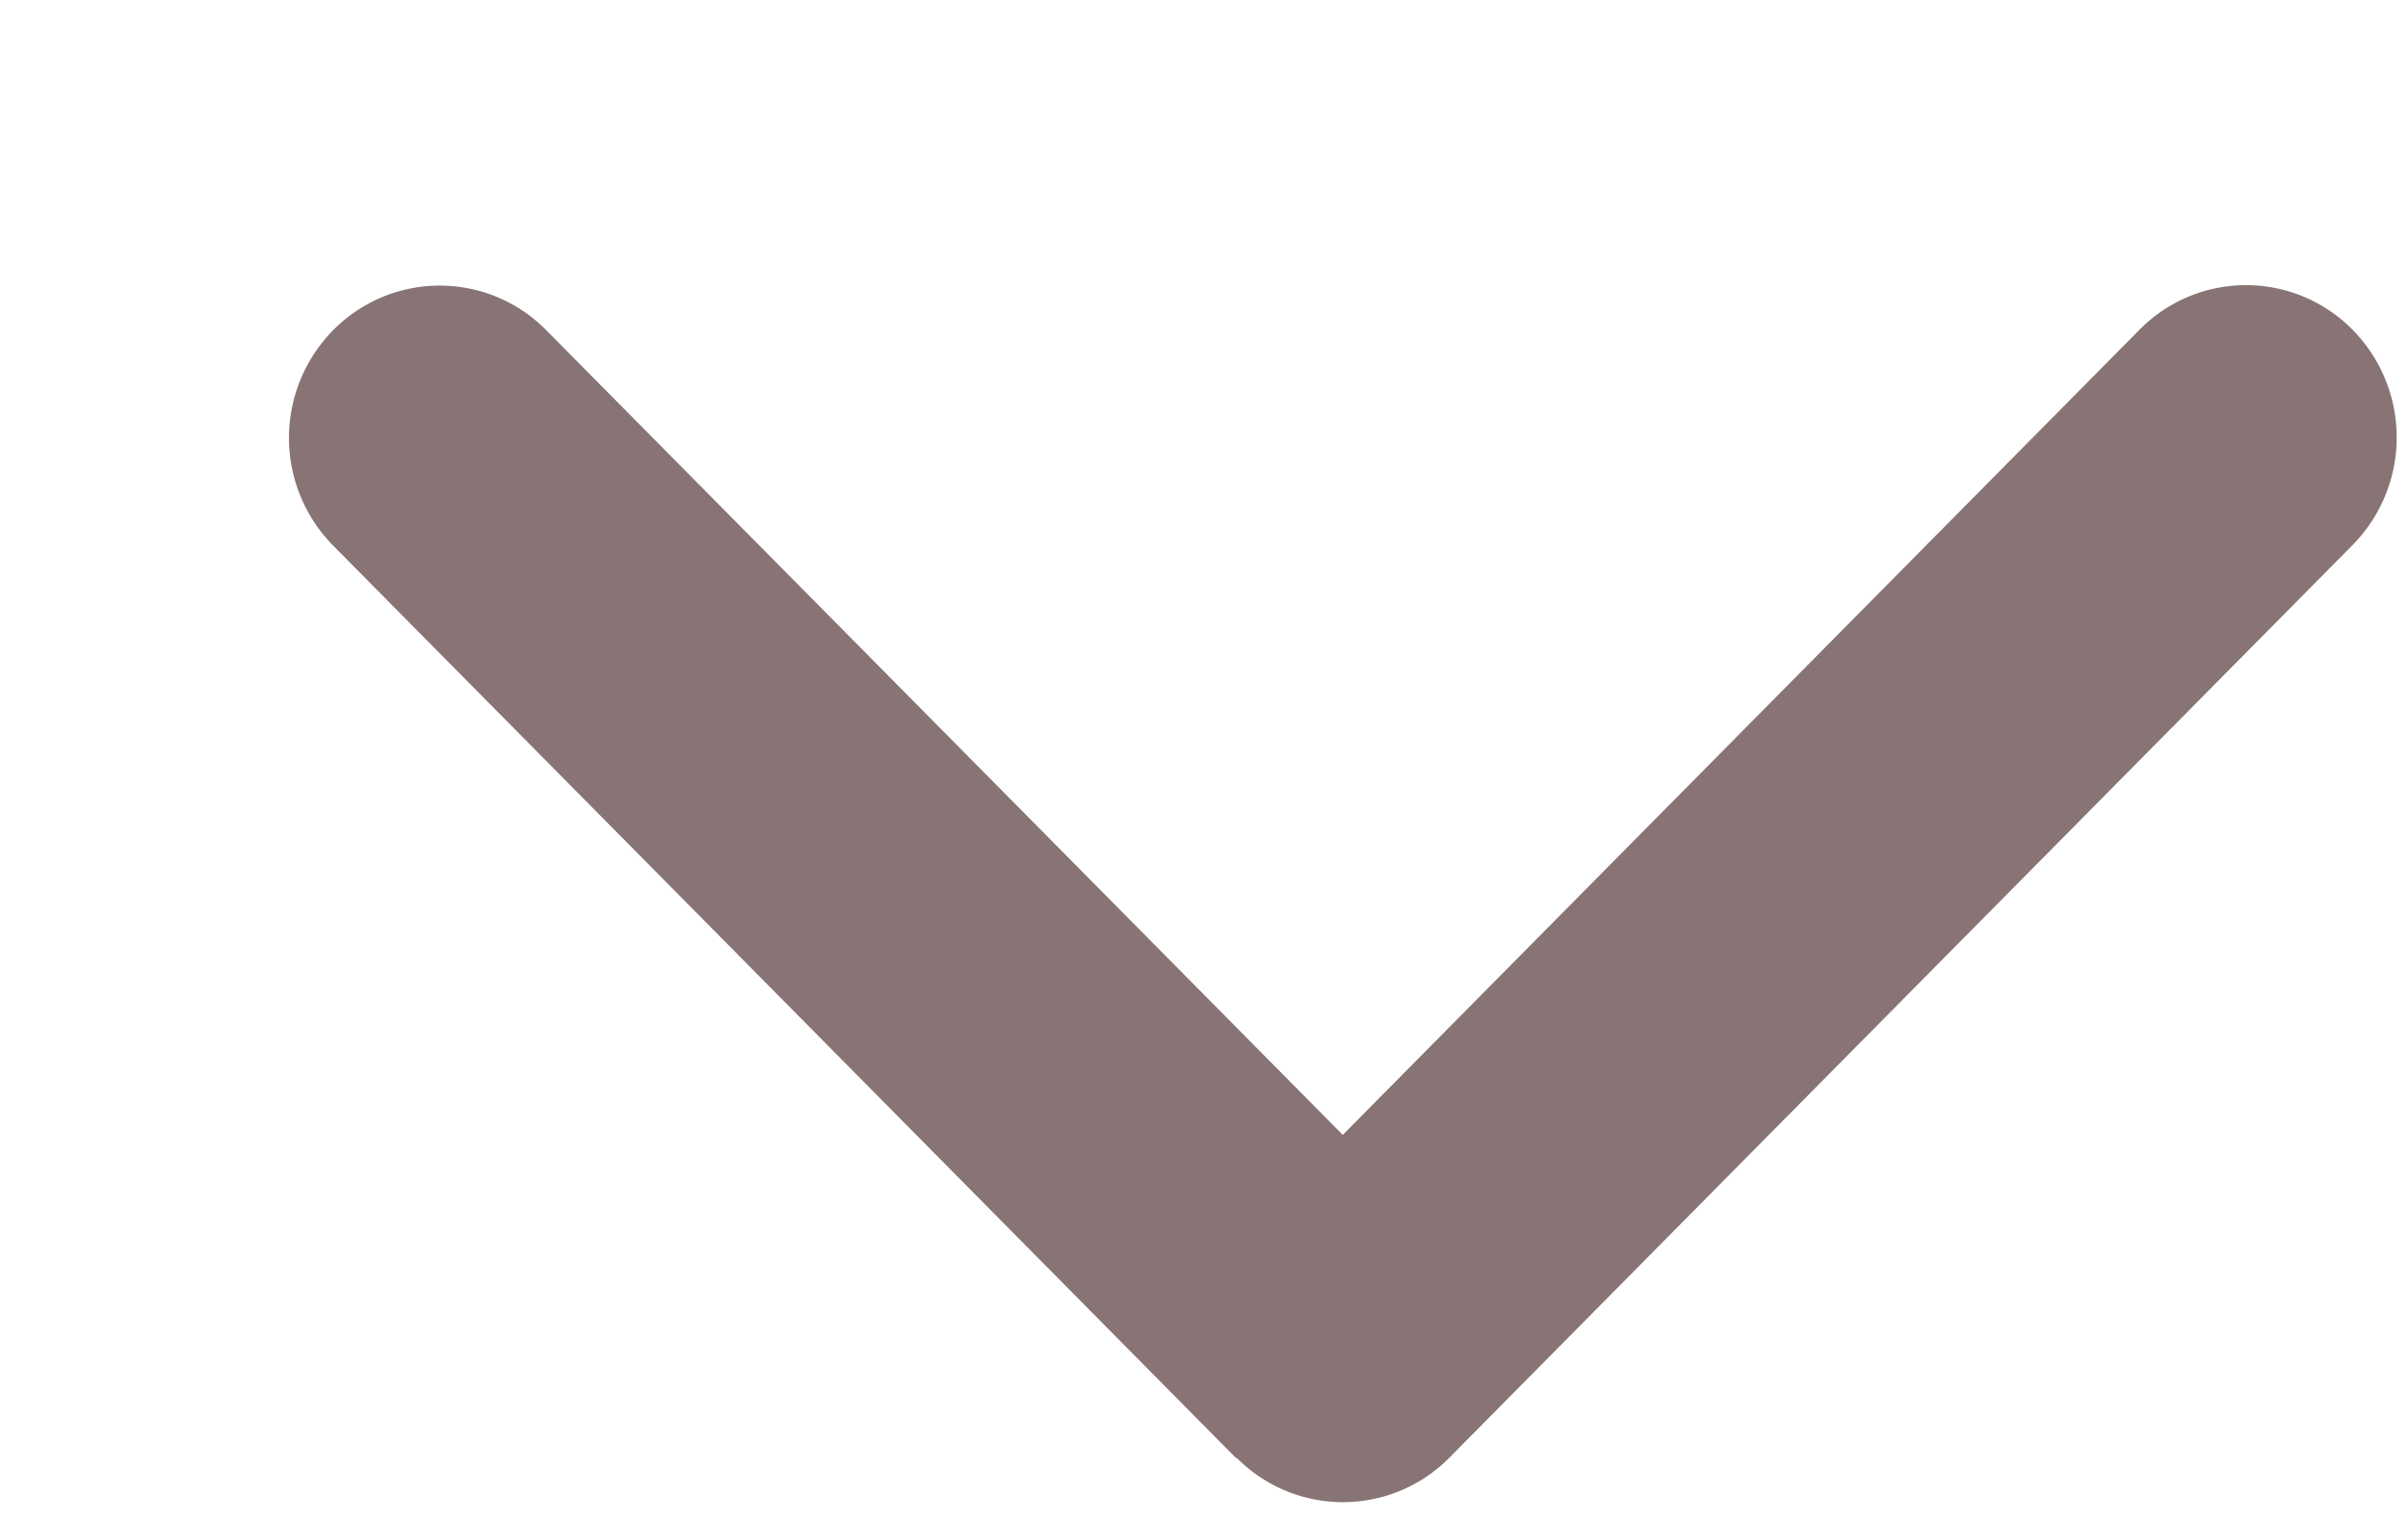 <svg width="19" height="12" fill="none" xmlns="http://www.w3.org/2000/svg"><g clip-path="url('#clip0_16_18')"><path d="M9.756 11.5a1.18 1.18 0 0 0 1.681 0l7.126-7.2a1.21 1.21 0 0 0 0-1.698 1.18 1.18 0 0 0-1.682 0l-6.286 6.352L4.31 2.605a1.18 1.18 0 0 0-1.681 0 1.21 1.21 0 0 0 0 1.7l7.125 7.2.003-.005Z" fill="#887474"/></g><defs><clipPath id="clip0_16_18"><path fill="#fff" transform="rotate(-90 6 6)" d="M0 0h12v19H0z"/></clipPath></defs></svg>